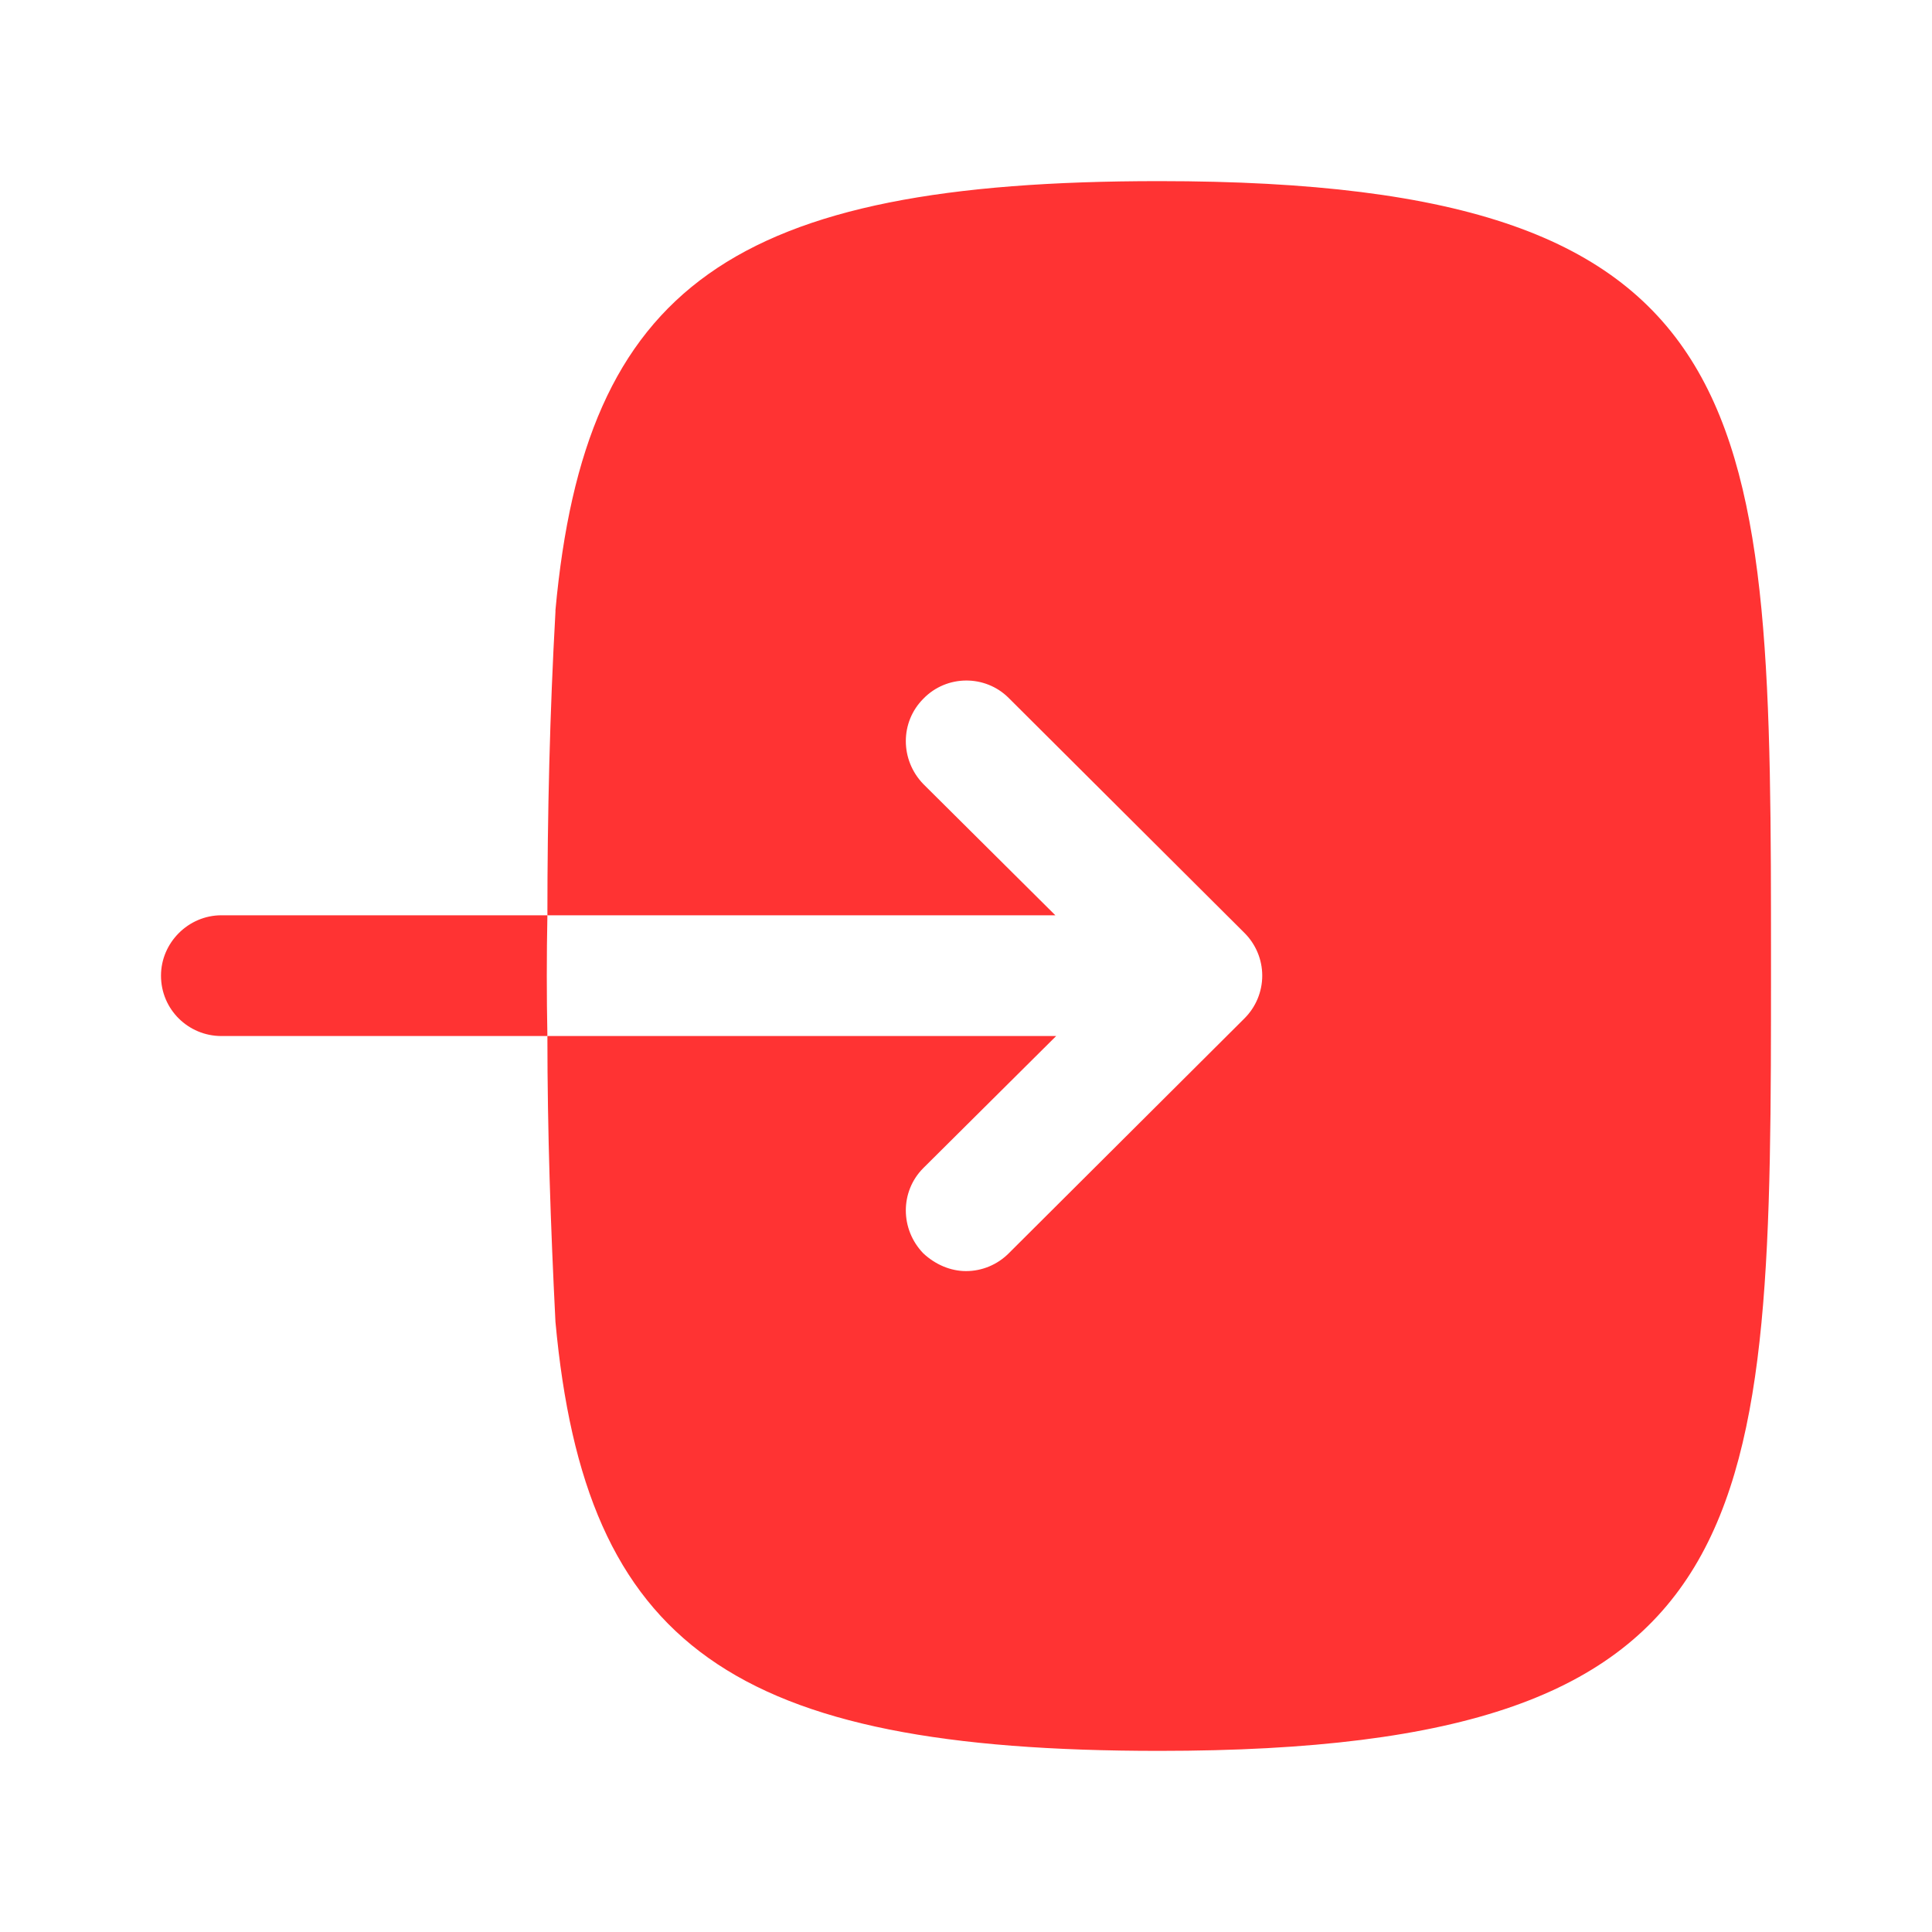 <svg width="24" height="24" viewBox="0 0 24 24" fill="none" xmlns="http://www.w3.org/2000/svg">
<path fill-rule="evenodd" clip-rule="evenodd" d="M2.75 11.37C2.34 11.37 2 11.71 2 12.12C2 12.54 2.34 12.87 2.75 12.87H6.8C6.79 12.37 6.79 11.87 6.8 11.37H2.75Z" fill="#FF3333"/>
<path fill-rule="evenodd" clip-rule="evenodd" d="M14.4 2.25C9.1 2.25 7.27 3.55 6.9 7.58V7.6C6.83 8.85 6.8 10.11 6.8 11.37L13.11 11.37L11.47 9.74C11.18 9.44 11.18 8.97 11.47 8.68C11.76 8.38 12.24 8.38 12.53 8.67L15.46 11.59C15.6 11.73 15.68 11.92 15.68 12.12C15.68 12.32 15.6 12.51 15.46 12.65L12.53 15.57C12.39 15.71 12.2 15.79 12 15.79C11.81 15.79 11.62 15.71 11.47 15.57C11.18 15.27 11.18 14.8 11.47 14.51L13.12 12.87L6.8 12.87C6.8 14.05 6.84 15.23 6.9 16.42C7.27 20.45 9.1 21.75 14.4 21.75C22 21.75 22 18.9 22 12C22 5.1 22 2.25 14.4 2.25Z" fill="#FF3333"/>
</svg>
